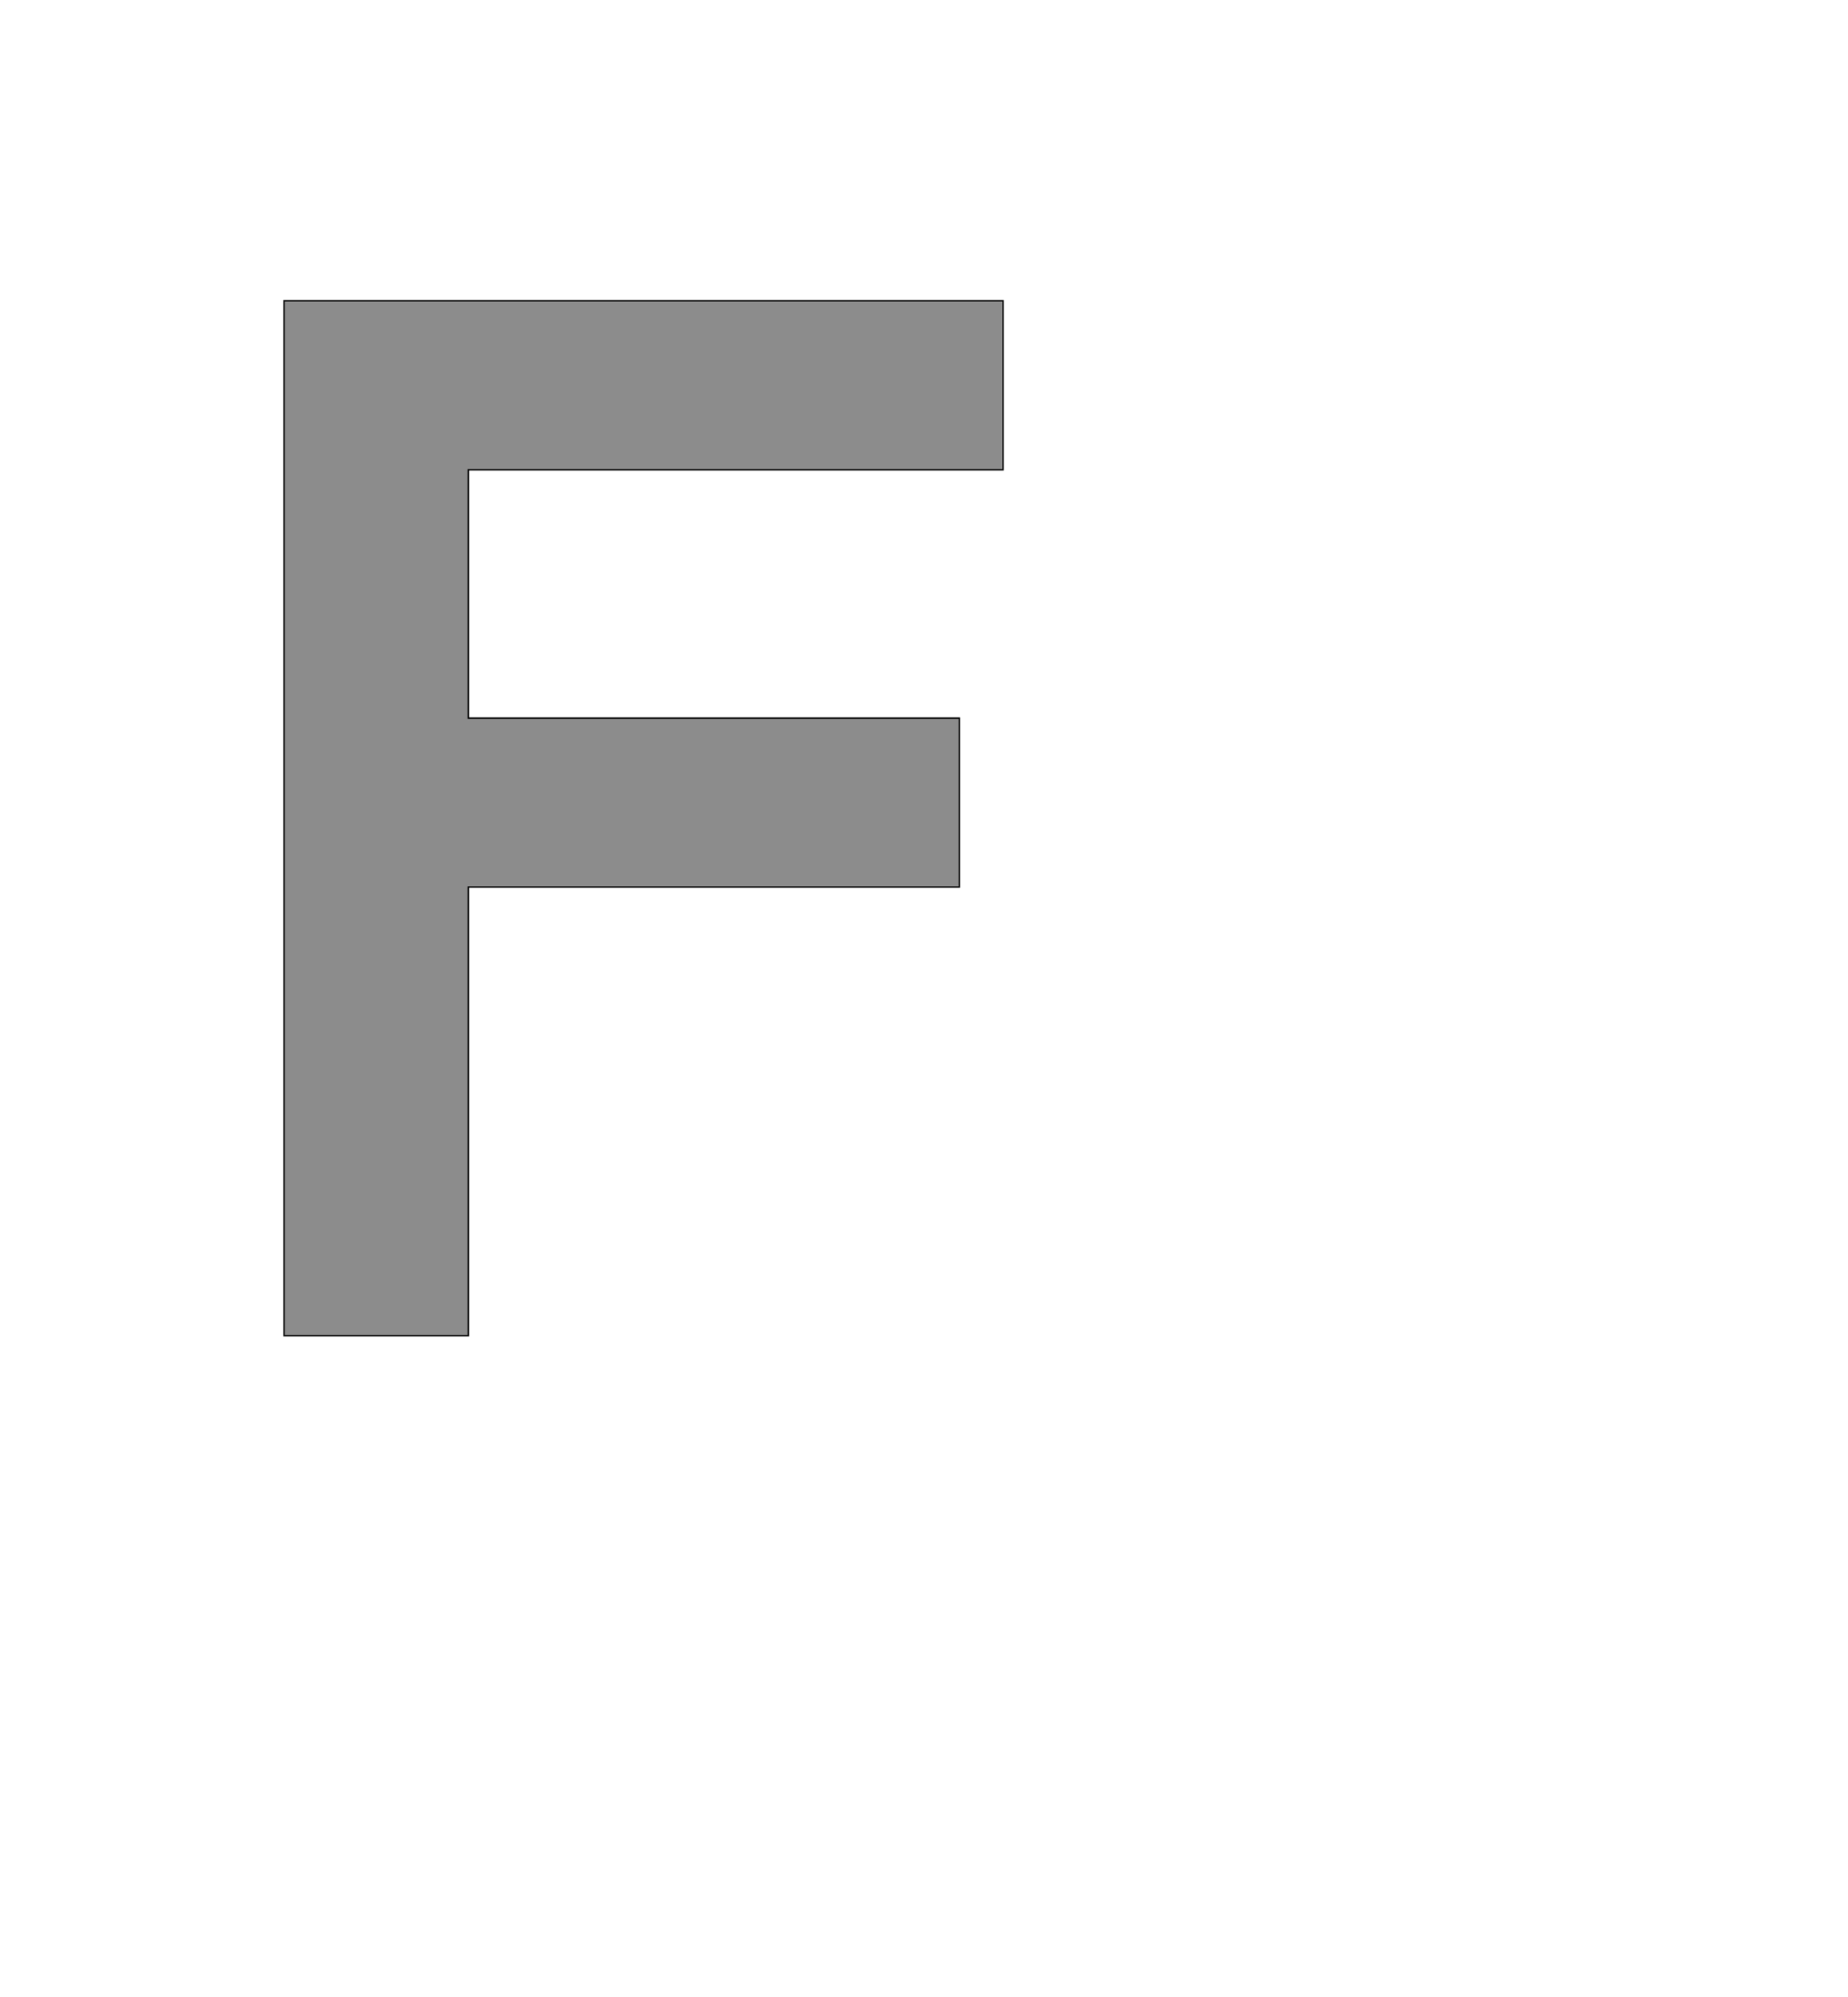 <!--
BEGIN METADATA

BBOX_X_MIN 290
BBOX_Y_MIN 0
BBOX_X_MAX 1277
BBOX_Y_MAX 1421
WIDTH 987
HEIGHT 1421
H_BEARING_X 290
H_BEARING_Y 1421
H_ADVANCE 1412
V_BEARING_X -416
V_BEARING_Y 313
V_ADVANCE 2048
ORIGIN_X 0
ORIGIN_Y 0

END METADATA
-->

<svg width='2537px' height='2742px' xmlns='http://www.w3.org/2000/svg' version='1.1'>

 <!-- make sure glyph is visible within svg window -->
 <g fill-rule='nonzero'  transform='translate(100 1834)'>

  <!-- draw actual outline using lines and Bezier curves-->
  <path fill='black' stroke='black' fill-opacity='0.45'  stroke-width='2'  d='
 M 543,-1189
 L 543,-848
 L 1217,-848
 L 1217,-616
 L 543,-616
 L 543,0
 L 290,0
 L 290,-1421
 L 1277,-1421
 L 1277,-1189
 L 543,-1189
 Z

  '/>
 </g>
</svg>
